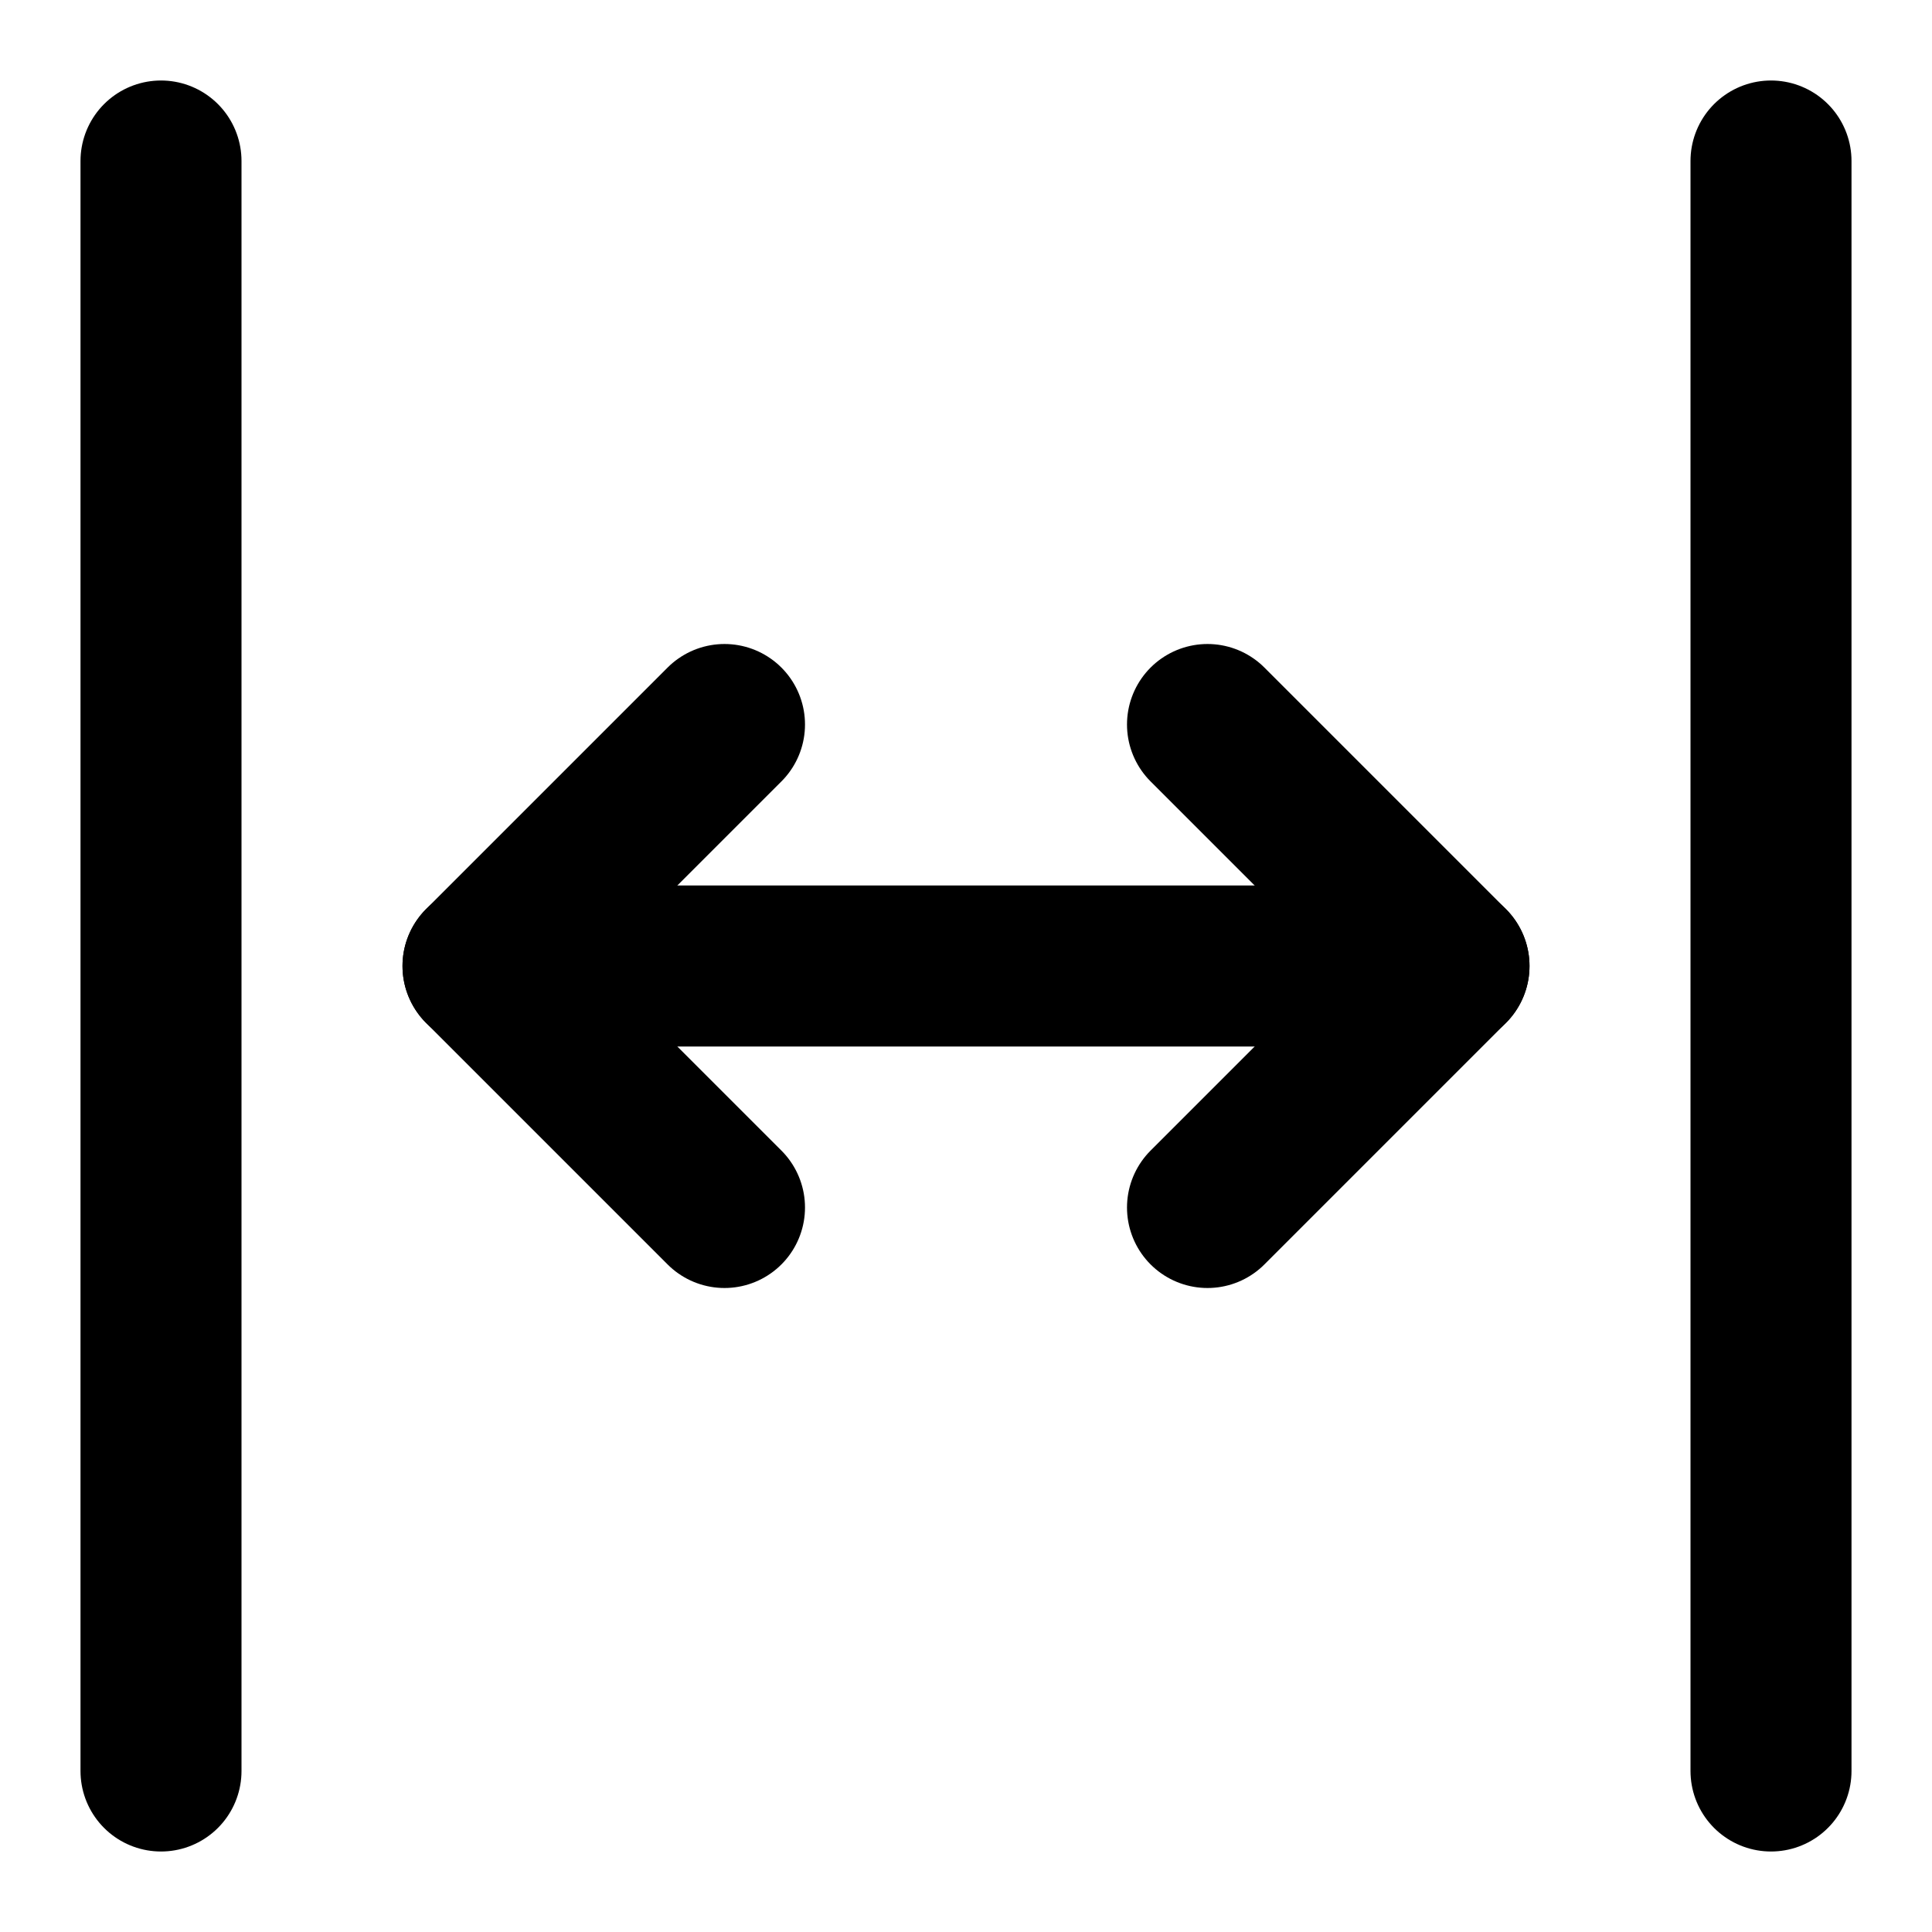 <svg
  xmlns="http://www.w3.org/2000/svg"
  width="24"
  height="24"
  viewBox="0 0 24 24"
  fill="none"
  stroke="currentColor"
  stroke-width="2"
  stroke-linecap="round"
  stroke-linejoin="round"
>
  <path d="M15 9L18 12L15 15" />
  <path d="M2 22V2" />
  <path d="M22 22V2" />
  <path d="M6 12H18" />
  <path d="M9 9L6 12L9 15" />
</svg>